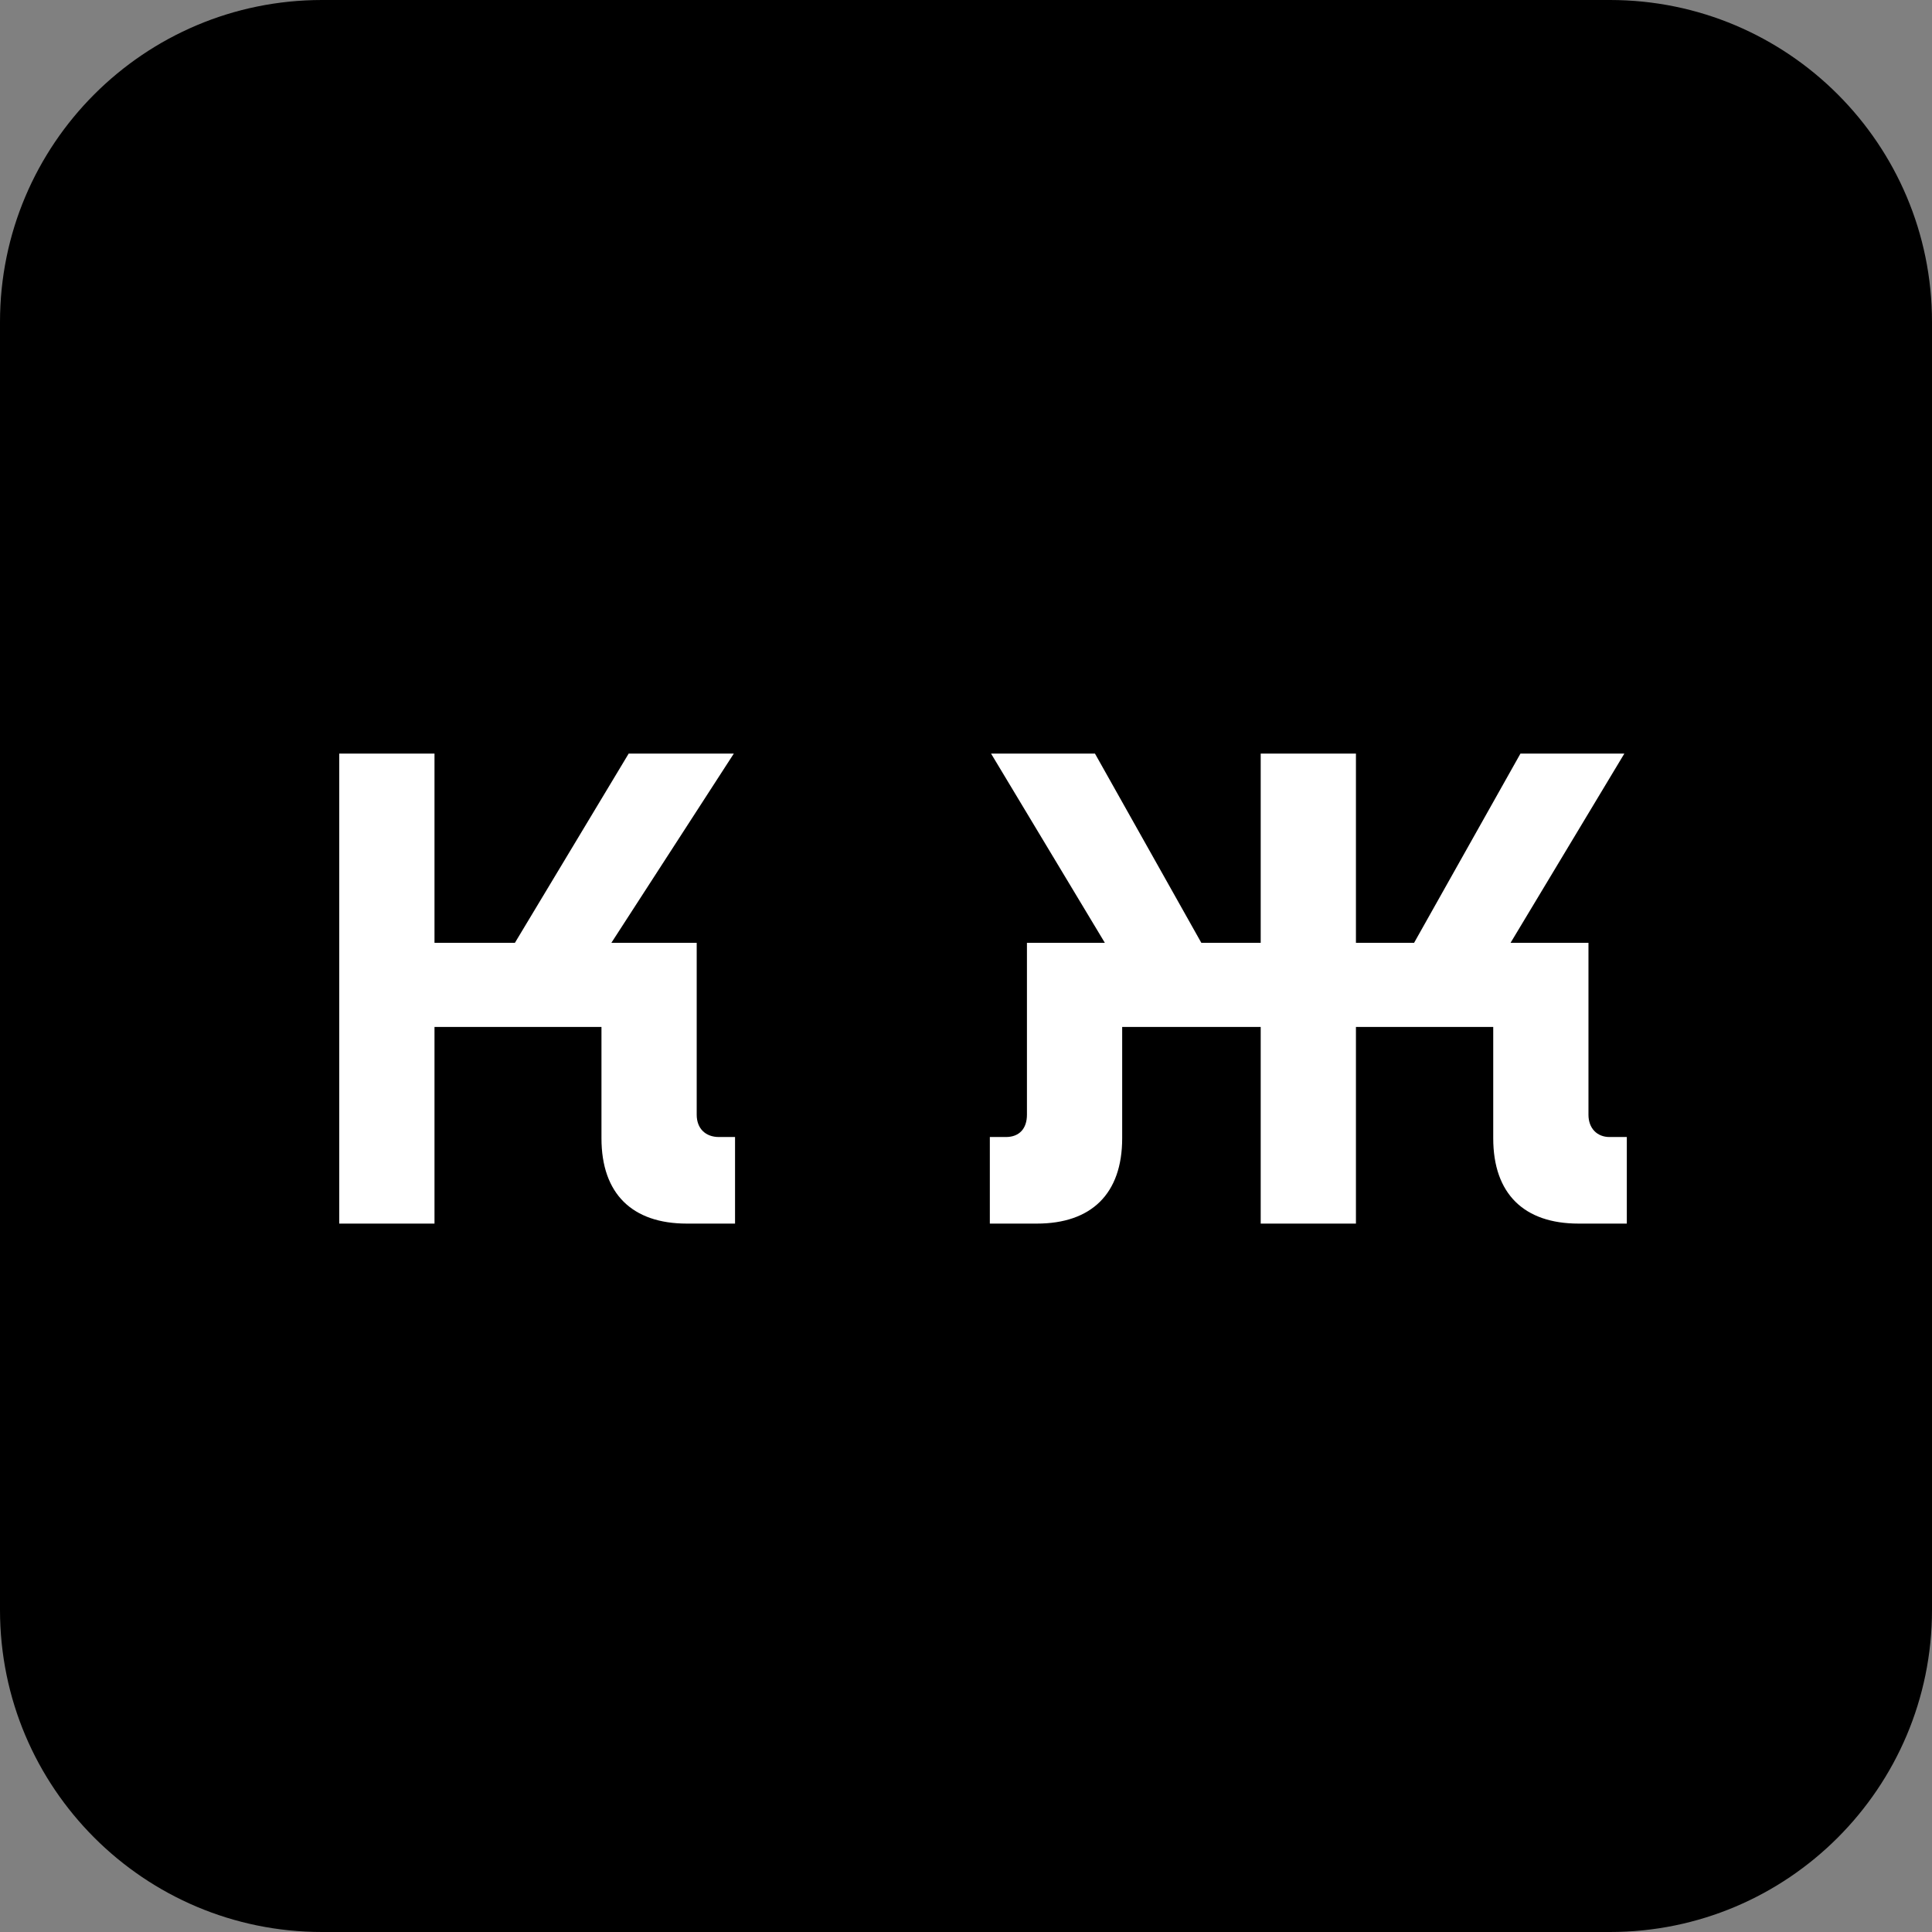 <svg width="160" height="160" viewBox="0 0 160 160" fill="none" xmlns="http://www.w3.org/2000/svg">
<rect x="0" y="0" width="160" height="160" fill="#808080" stroke="none"/>
<path d="M0 26.667C0 11.939 11.939 0 26.667 0H133.333C148.061 0 160 11.939 160 26.667V133.333C160 148.061 148.061 160 133.333 160H26.667C11.939 160 0 148.061 0 133.333V26.667Z" fill="black"/>
<path d="M59.542 94.163H60.873V101.333H56.879C52.371 101.333 49.811 98.875 49.811 94.266V85.047H35.983V101.333H28.096V62.41H35.983V78.082H42.641L52.064 62.41H60.771L50.63 78.082H57.698V92.319C57.698 93.446 58.415 94.163 59.542 94.163Z" fill="white"/>
<path d="M133.292 94.163H134.726V101.333H130.731C126.224 101.333 123.663 98.875 123.663 94.266V85.047H112.293V101.333H104.406V85.047H92.934V94.266C92.934 98.875 90.373 101.333 85.866 101.333H81.974V94.163H83.306C84.432 94.163 85.047 93.446 85.047 92.319V78.082H91.5L82.076 62.41H90.681L99.49 78.082H104.406V62.41H112.293V78.082H117.108L125.917 62.41H134.521L125.097 78.082H131.55V92.319C131.55 93.446 132.267 94.163 133.292 94.163Z" fill="white"/>
</svg>
